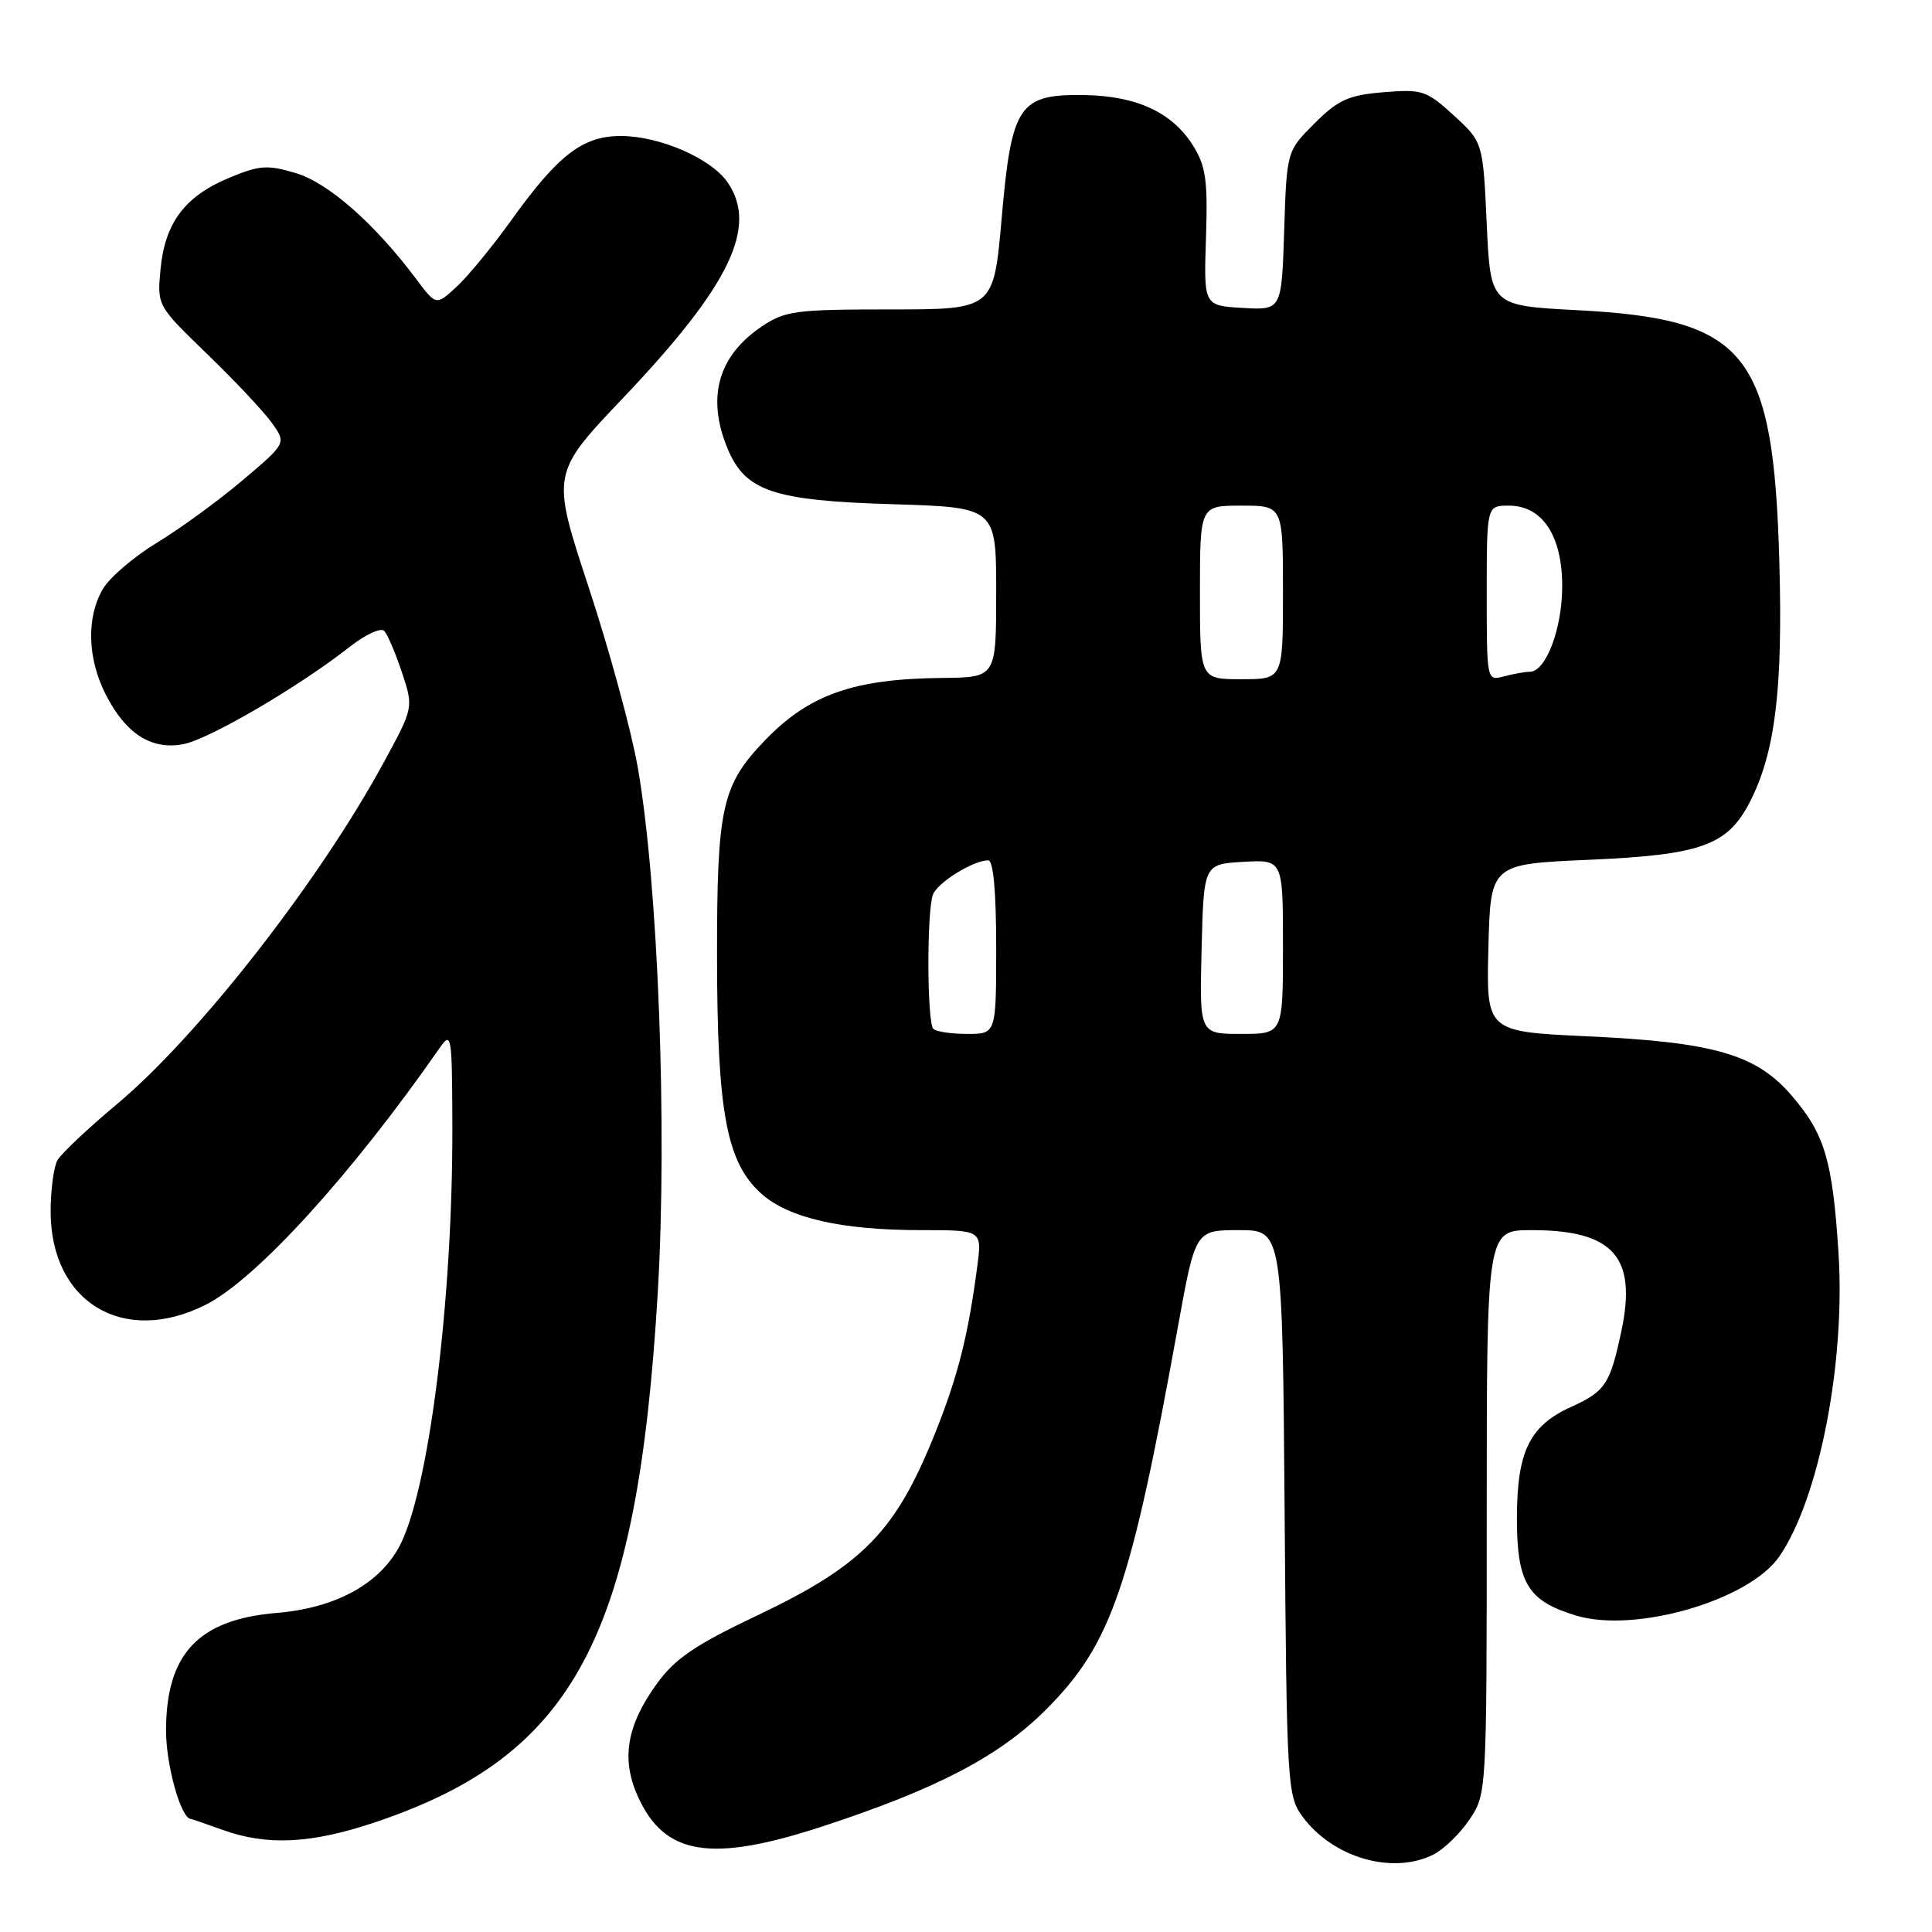 <?xml version="1.0" encoding="UTF-8" standalone="no"?>
<!DOCTYPE svg PUBLIC "-//W3C//DTD SVG 1.1//EN" "http://www.w3.org/Graphics/SVG/1.1/DTD/svg11.dtd" >
<svg xmlns="http://www.w3.org/2000/svg" xmlns:xlink="http://www.w3.org/1999/xlink" version="1.1" viewBox="0 0 256 256">
 <g >
 <path fill="currentColor"
d=" M 189.97 245.72 C 191.33 245.03 193.47 242.95 194.72 241.09 C 196.99 237.72 197.00 237.58 197.00 200.35 C 197.00 163.00 197.00 163.00 202.95 163.00 C 213.76 163.00 216.92 166.53 214.85 176.32 C 213.36 183.39 212.71 184.37 208.23 186.40 C 202.66 188.91 201.00 192.32 201.00 201.22 C 201.00 209.78 202.45 212.16 208.88 214.08 C 216.71 216.43 231.75 212.05 235.75 206.27 C 241.02 198.65 244.55 180.59 243.61 166.00 C 242.82 153.76 241.80 150.29 237.44 145.21 C 232.74 139.71 227.18 138.09 210.22 137.31 C 196.94 136.69 196.94 136.69 197.22 125.59 C 197.50 114.50 197.50 114.50 210.50 113.93 C 225.47 113.28 228.92 112.03 231.90 106.20 C 235.23 99.66 236.25 91.33 235.77 74.37 C 234.98 46.67 231.45 42.28 209.00 41.10 C 197.50 40.50 197.50 40.50 197.00 29.67 C 196.50 18.84 196.50 18.84 192.64 15.30 C 189.01 11.98 188.45 11.80 183.32 12.22 C 178.66 12.61 177.32 13.22 174.18 16.35 C 170.50 20.03 170.50 20.03 170.16 30.56 C 169.82 41.10 169.82 41.10 164.66 40.80 C 159.50 40.50 159.50 40.50 159.80 31.50 C 160.05 23.90 159.78 22.00 158.09 19.30 C 155.35 14.92 150.67 12.73 143.80 12.60 C 135.01 12.44 134.04 13.87 132.73 28.88 C 131.67 41.00 131.67 41.00 117.98 41.00 C 105.39 41.00 104.02 41.18 100.91 43.28 C 95.13 47.17 93.60 52.71 96.42 59.47 C 98.77 65.09 102.49 66.34 118.25 66.81 C 132.00 67.23 132.00 67.23 132.00 78.49 C 132.00 89.76 132.00 89.76 124.88 89.83 C 113.10 89.94 107.18 92.03 101.30 98.16 C 95.64 104.07 95.00 106.98 95.01 126.72 C 95.03 147.38 96.26 154.00 100.86 158.15 C 104.48 161.40 111.47 163.00 122.11 163.00 C 130.12 163.00 130.12 163.00 129.50 167.75 C 128.29 176.96 126.94 182.32 123.92 189.87 C 118.67 202.97 114.35 207.40 100.28 214.08 C 92.10 217.97 89.46 219.76 87.05 223.08 C 83.03 228.64 82.28 233.08 84.52 238.04 C 88.04 245.85 94.16 246.85 108.92 242.03 C 124.06 237.08 132.40 232.73 138.55 226.58 C 147.26 217.87 149.79 210.54 156.09 175.75 C 158.40 163.00 158.40 163.00 164.17 163.00 C 169.93 163.00 169.93 163.00 170.22 200.43 C 170.49 236.47 170.58 237.96 172.57 240.68 C 176.60 246.17 184.54 248.47 189.97 245.72 Z  M 49.71 241.46 C 76.10 232.60 84.45 216.94 87.16 171.22 C 88.44 149.53 87.21 117.15 84.51 101.69 C 83.66 96.84 80.73 86.09 78.00 77.81 C 73.04 62.75 73.04 62.75 82.61 52.68 C 96.74 37.81 100.50 30.01 96.37 24.11 C 94.17 20.97 87.43 18.05 82.33 18.02 C 77.22 18.00 73.97 20.49 67.67 29.29 C 65.22 32.70 62.00 36.62 60.50 38.00 C 57.79 40.50 57.79 40.50 55.17 37.00 C 49.66 29.64 43.51 24.23 39.21 22.94 C 35.42 21.81 34.39 21.88 30.32 23.58 C 24.49 26.01 21.84 29.55 21.27 35.68 C 20.82 40.50 20.82 40.50 27.46 46.92 C 31.11 50.45 34.97 54.55 36.02 56.03 C 37.95 58.73 37.95 58.73 32.13 63.65 C 28.94 66.35 23.84 70.07 20.80 71.91 C 17.77 73.75 14.54 76.50 13.64 78.03 C 11.43 81.78 11.57 87.24 14.01 92.03 C 16.67 97.24 20.05 99.40 24.28 98.61 C 27.68 97.97 39.64 90.98 46.31 85.73 C 48.44 84.06 50.48 83.12 50.93 83.61 C 51.37 84.10 52.42 86.58 53.27 89.13 C 54.80 93.76 54.80 93.76 50.84 101.04 C 42.32 116.74 26.29 137.28 15.50 146.30 C 11.65 149.52 8.10 152.87 7.61 153.74 C 7.12 154.62 6.71 157.67 6.71 160.52 C 6.71 172.58 16.39 178.39 27.29 172.87 C 33.98 169.48 46.57 155.65 58.25 138.87 C 59.82 136.61 59.90 137.09 59.94 149.00 C 60.02 172.43 56.76 198.09 52.80 205.13 C 50.06 210.02 44.32 213.08 36.68 213.72 C 26.30 214.58 22.01 219.13 22.00 229.30 C 22.00 233.90 23.96 240.93 25.28 241.02 C 25.40 241.02 27.30 241.68 29.50 242.47 C 35.41 244.60 41.23 244.31 49.71 241.46 Z  M 123.67 136.33 C 122.83 135.49 122.79 120.72 123.62 118.54 C 124.24 116.93 128.96 114.00 130.95 114.00 C 131.62 114.00 132.00 118.14 132.00 125.50 C 132.00 137.00 132.00 137.00 128.17 137.00 C 126.06 137.00 124.03 136.70 123.67 136.33 Z  M 159.22 125.75 C 159.50 114.50 159.50 114.50 164.75 114.20 C 170.00 113.90 170.00 113.90 170.00 125.45 C 170.00 137.00 170.00 137.00 164.47 137.00 C 158.93 137.00 158.93 137.00 159.22 125.75 Z  M 159.00 78.50 C 159.00 67.00 159.00 67.00 164.50 67.00 C 170.00 67.00 170.00 67.00 170.00 78.50 C 170.00 90.00 170.00 90.00 164.50 90.00 C 159.00 90.00 159.00 90.00 159.00 78.50 Z  M 197.00 78.62 C 197.00 67.00 197.00 67.00 199.93 67.00 C 204.37 67.00 207.00 70.97 207.00 77.68 C 207.00 83.30 204.85 88.99 202.72 89.01 C 202.05 89.02 200.49 89.30 199.25 89.63 C 197.01 90.23 197.00 90.18 197.00 78.62 Z "/>
</g>
</svg>